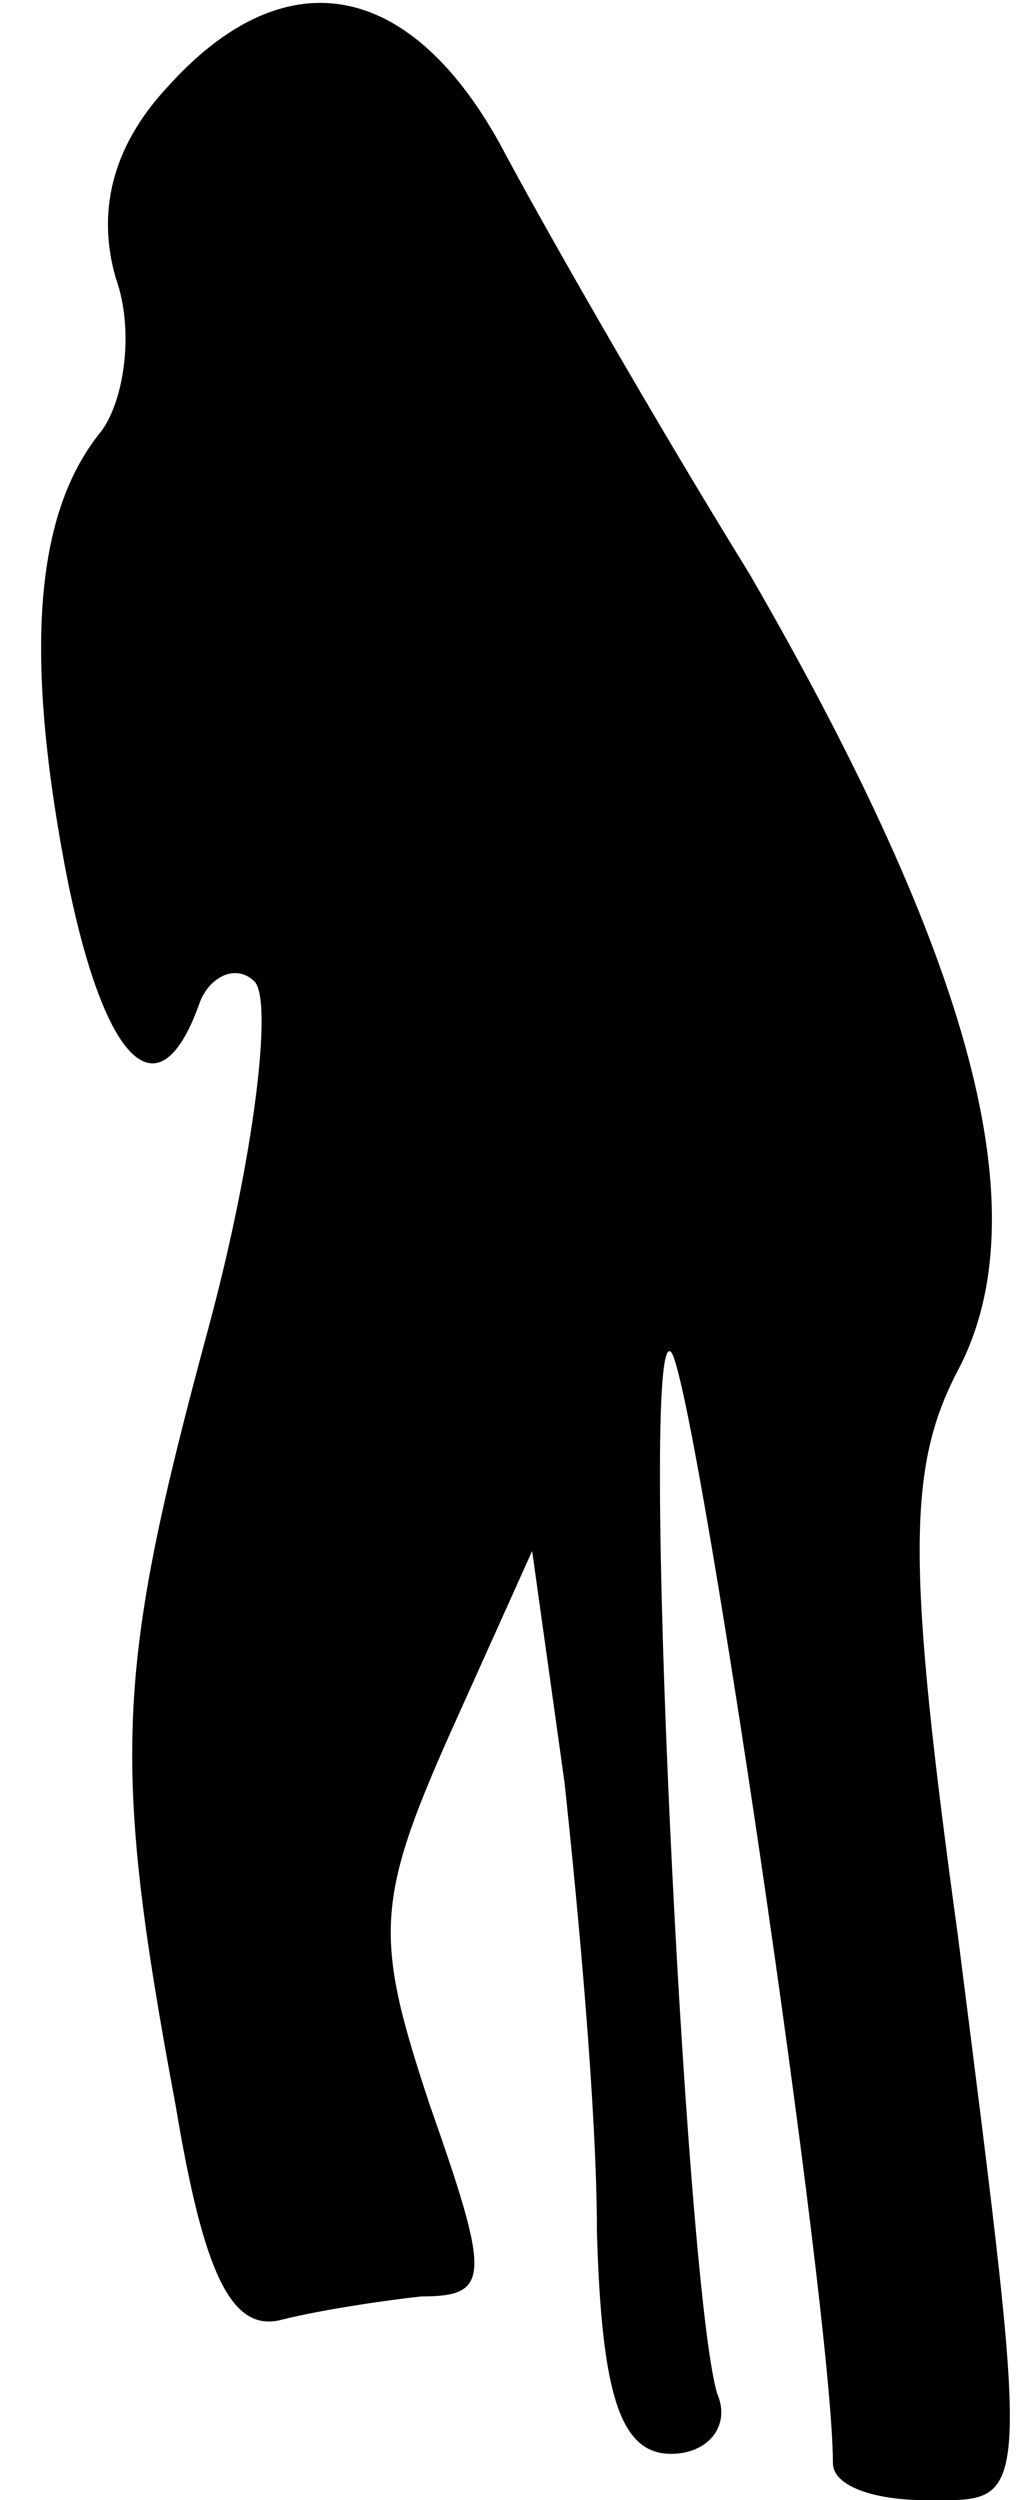 <?xml version="1.0" standalone="no"?>
<!DOCTYPE svg PUBLIC "-//W3C//DTD SVG 20010904//EN"
 "http://www.w3.org/TR/2001/REC-SVG-20010904/DTD/svg10.dtd">
<svg version="1.0" xmlns="http://www.w3.org/2000/svg"
 width="22pt" height="54pt" viewBox="0 0 22 54"
 preserveAspectRatio="xMidYMid meet">
<g transform="translate(0,54) scale(0.1,-0.1)"
fill="#000000" stroke="none">
<path fill="#000000" stroke="none" d="M36 521 c-12 -13 -15 -27 -11 -41 4
-11 2 -26 -3 -33 -14 -17 -17 -46 -8 -94 8 -42 20 -55 29 -30 2 6 8 9 12 5 4
-4 0 -38 -10 -75 -20 -74 -21 -93 -7 -168 6 -36 12 -49 23 -46 8 2 21 4 30 5
15 0 15 4 2 41 -12 36 -12 44 4 80 l18 40 7 -50 c3 -28 7 -71 7 -97 1 -35 5
-48 16 -48 8 0 13 6 10 13 -7 23 -17 232 -10 225 5 -5 35 -207 35 -240 0 -5 9
-8 20 -8 23 0 23 -4 7 122 -11 80 -11 101 0 122 18 34 3 89 -45 172 -21 34
-45 76 -54 93 -20 36 -47 40 -72 12z"/>
</g>
</svg>

